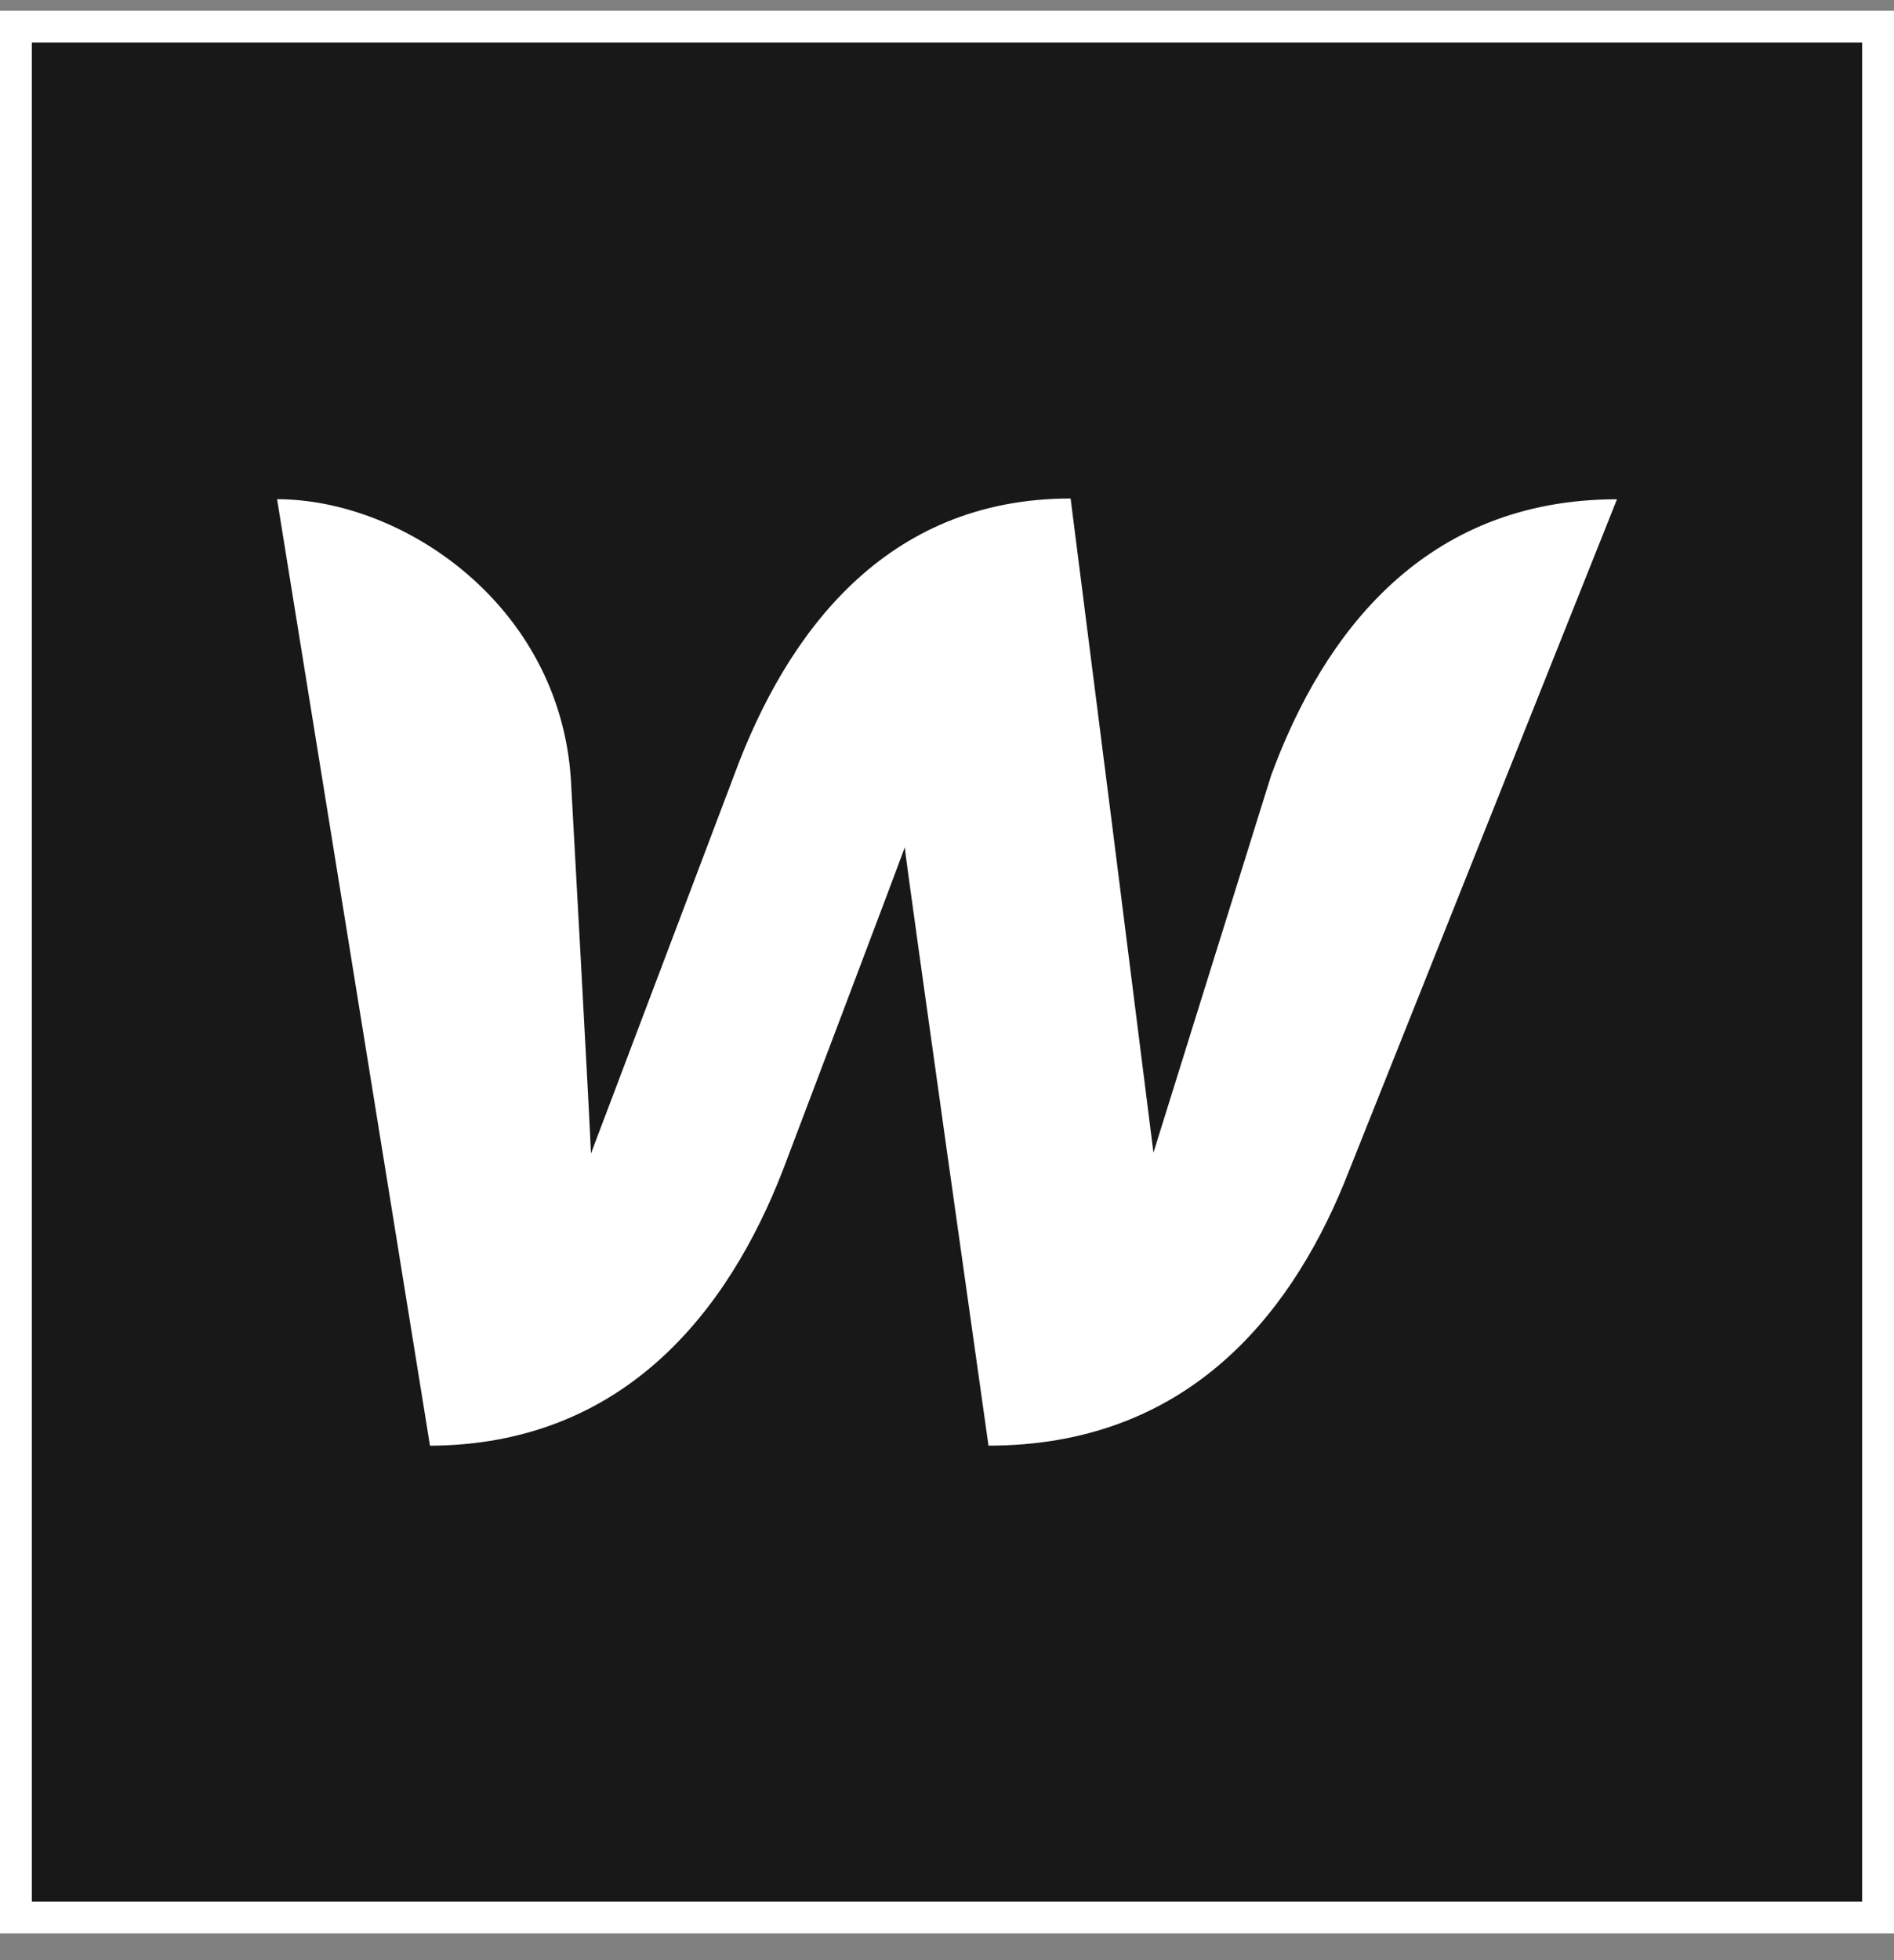 <svg role="presentation" width="100%" height="100%" viewBox="0 0 58 60" fill="none" xmlns="http://www.w3.org/2000/svg">
<rect x="0" y="0" width="58" height="60" fill="#808080" stroke="none"/>
<rect x="0.488" y="0.817" width="57.024" height="57.879" fill="#181818"></rect>
<g clip-path="url(#clip0_1762_56051)">
<path d="M38.921 23.751C38.921 23.751 35.594 34.403 35.322 35.282C34.484 28.607 33.638 21.932 32.785 15.259C27.115 15.259 24.084 19.378 22.482 23.725L18.097 35.309C18.071 34.478 17.482 23.851 17.482 23.851C17.133 18.524 12.353 15.281 8.485 15.281L13.168 44.253C19.107 44.227 22.31 40.132 23.987 35.785C23.987 35.785 27.56 26.364 27.707 25.936C27.733 26.338 30.271 44.251 30.271 44.251C36.235 44.251 39.439 40.408 41.162 36.212L49.517 15.283C43.627 15.283 40.523 19.378 38.921 23.75V23.751Z" fill="#fff"></path>
</g>
<rect x="0.488" y="0.817" width="57.024" height="57.879" stroke="white" stroke-width="0.976"></rect>
<defs>
<clipPath id="clip0_1762_56051">
<rect width="41.032" height="41.886" fill="white" transform="translate(8.484 8.814)"></rect>
</clipPath>
</defs>
</svg>